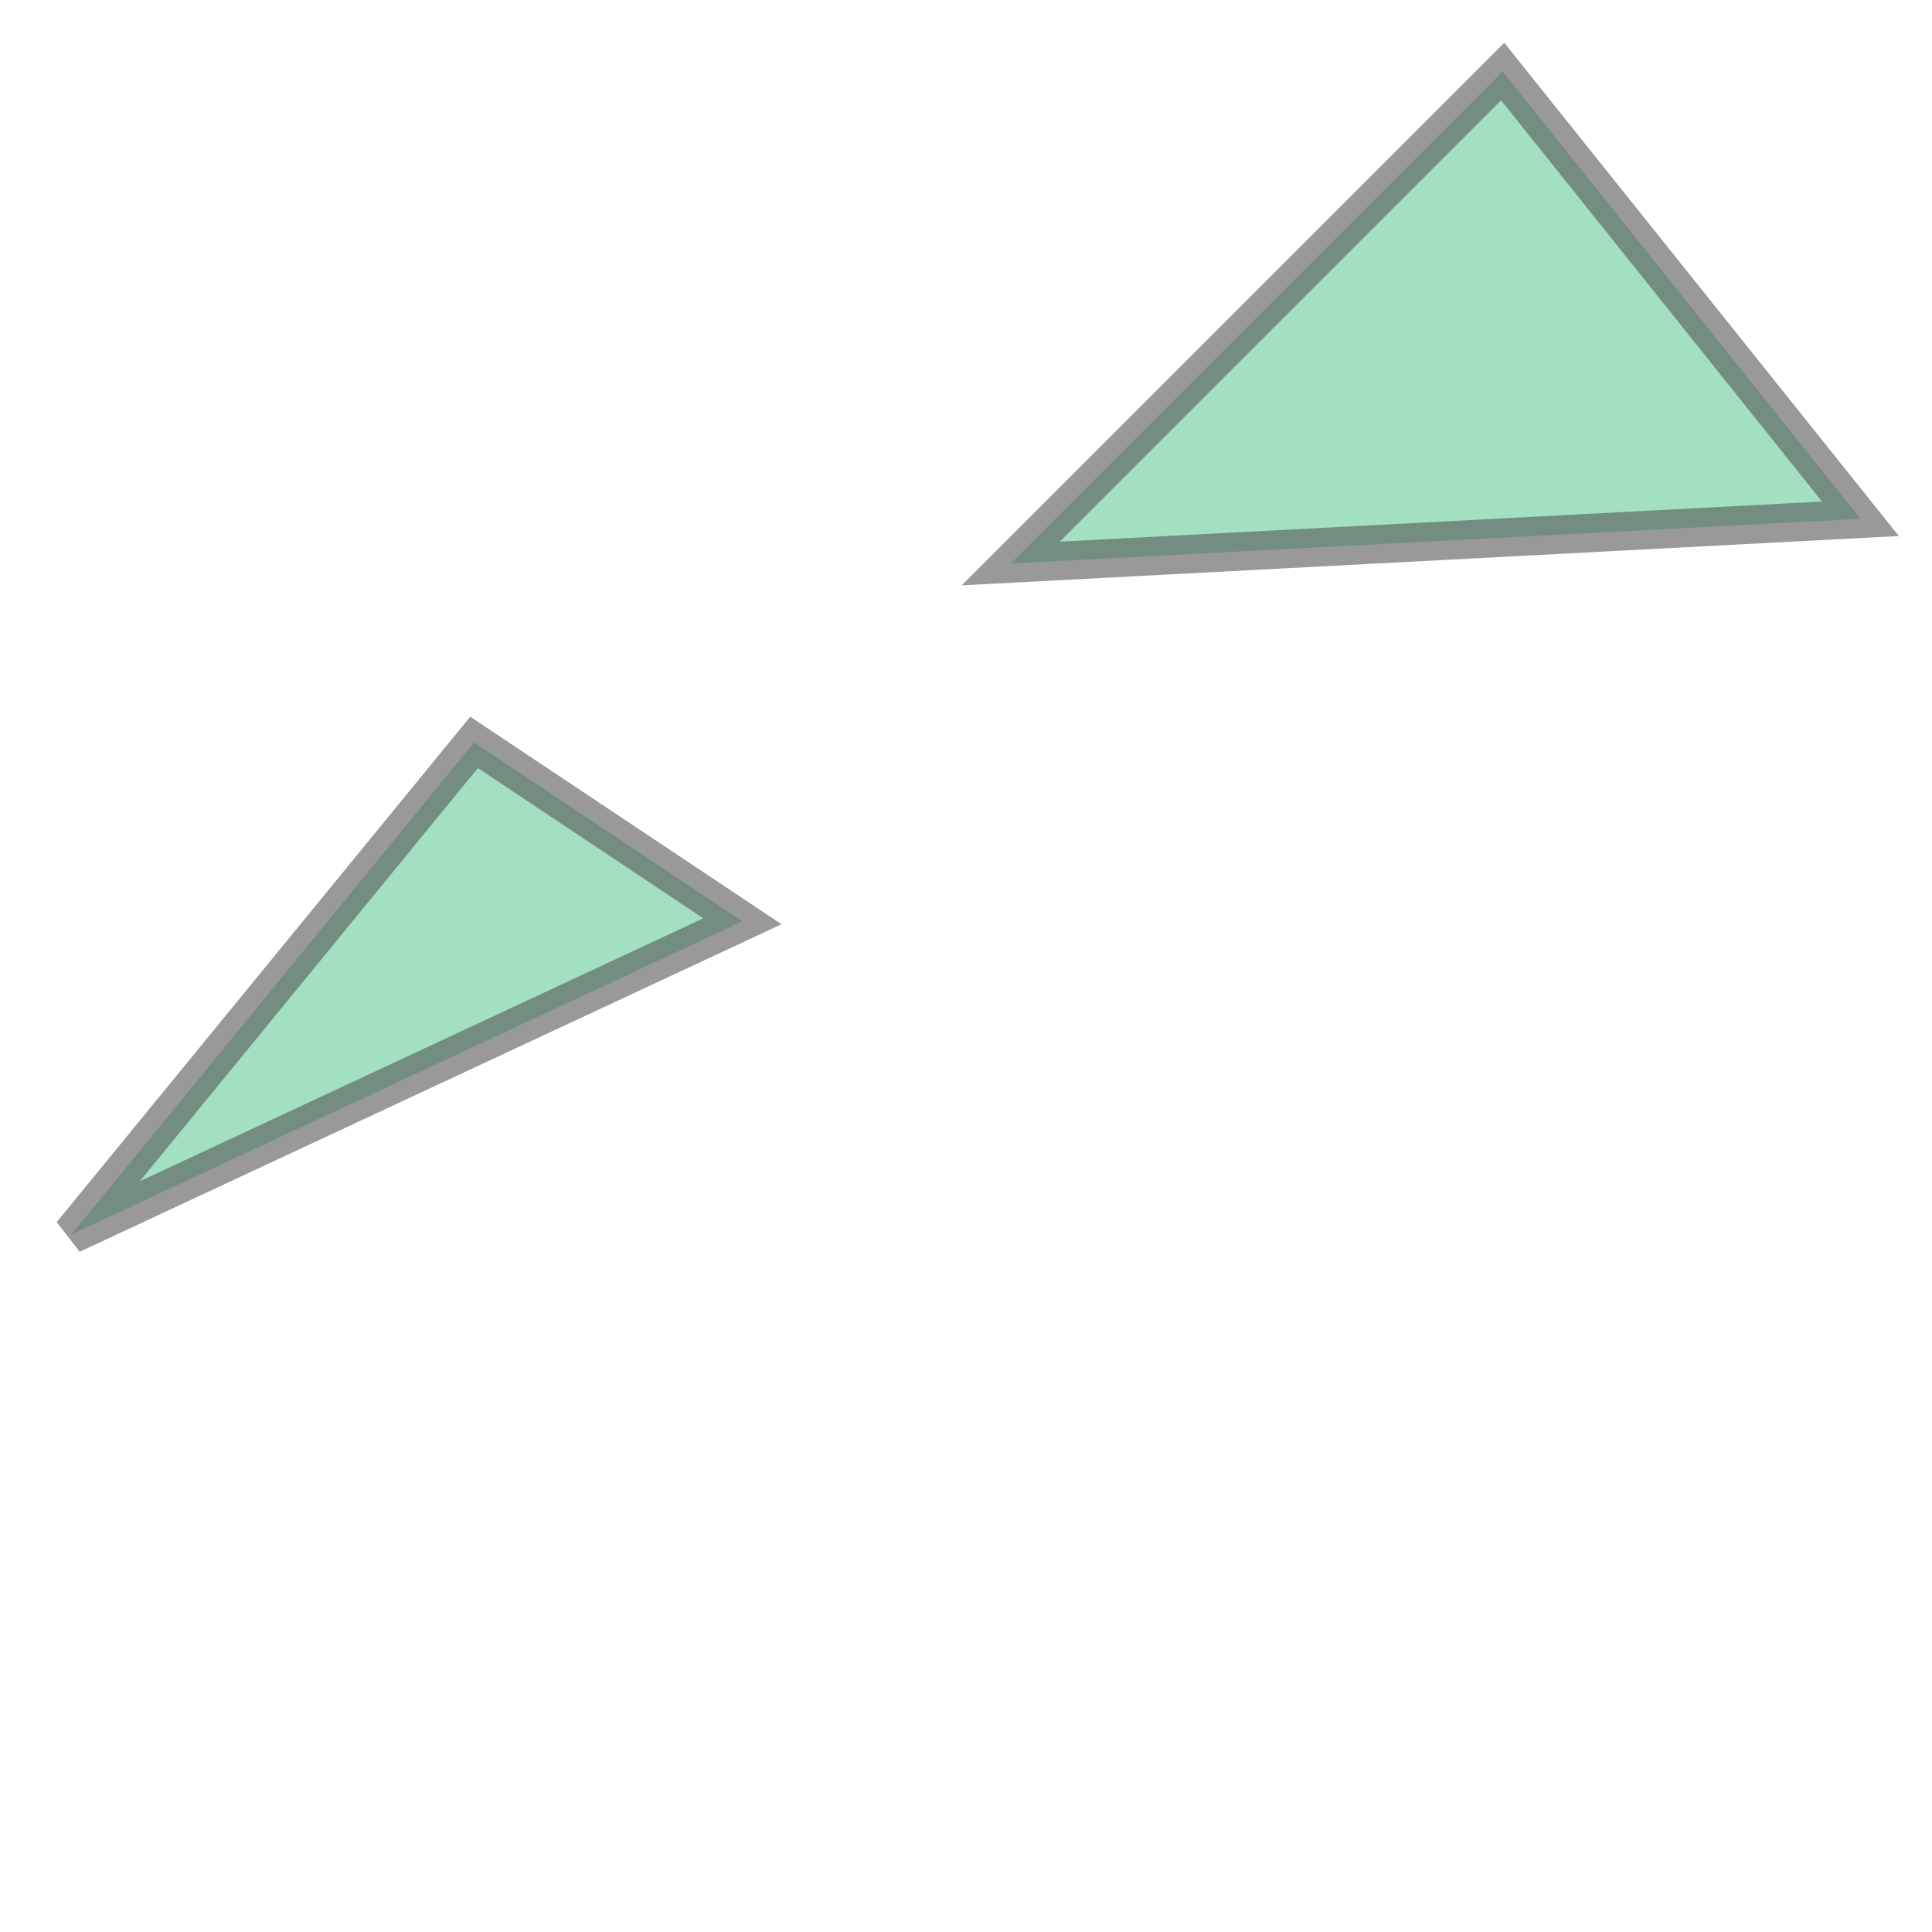 <svg xmlns="http://www.w3.org/2000/svg" xmlns:xlink="http://www.w3.org/1999/xlink" width="100.0" height="100.0" viewBox="3.94 4.54 4.32 2.92" preserveAspectRatio="xMinYMin meet"><g transform="matrix(1,0,0,-1,0,12.0)"><g><path fill-rule="evenodd" fill="#66cc99" stroke="#555555" stroke-width="0.086" opacity="0.6" d="M 4.1,4.7 L 5.0,5.8 L 5.6,5.4 L 4.1,4.7 z" /><path fill-rule="evenodd" fill="#66cc99" stroke="#555555" stroke-width="0.086" opacity="0.6" d="M 6.2,6.2 L 7.3,7.3 L 8.1,6.3 L 6.2,6.2 z" /></g></g></svg>